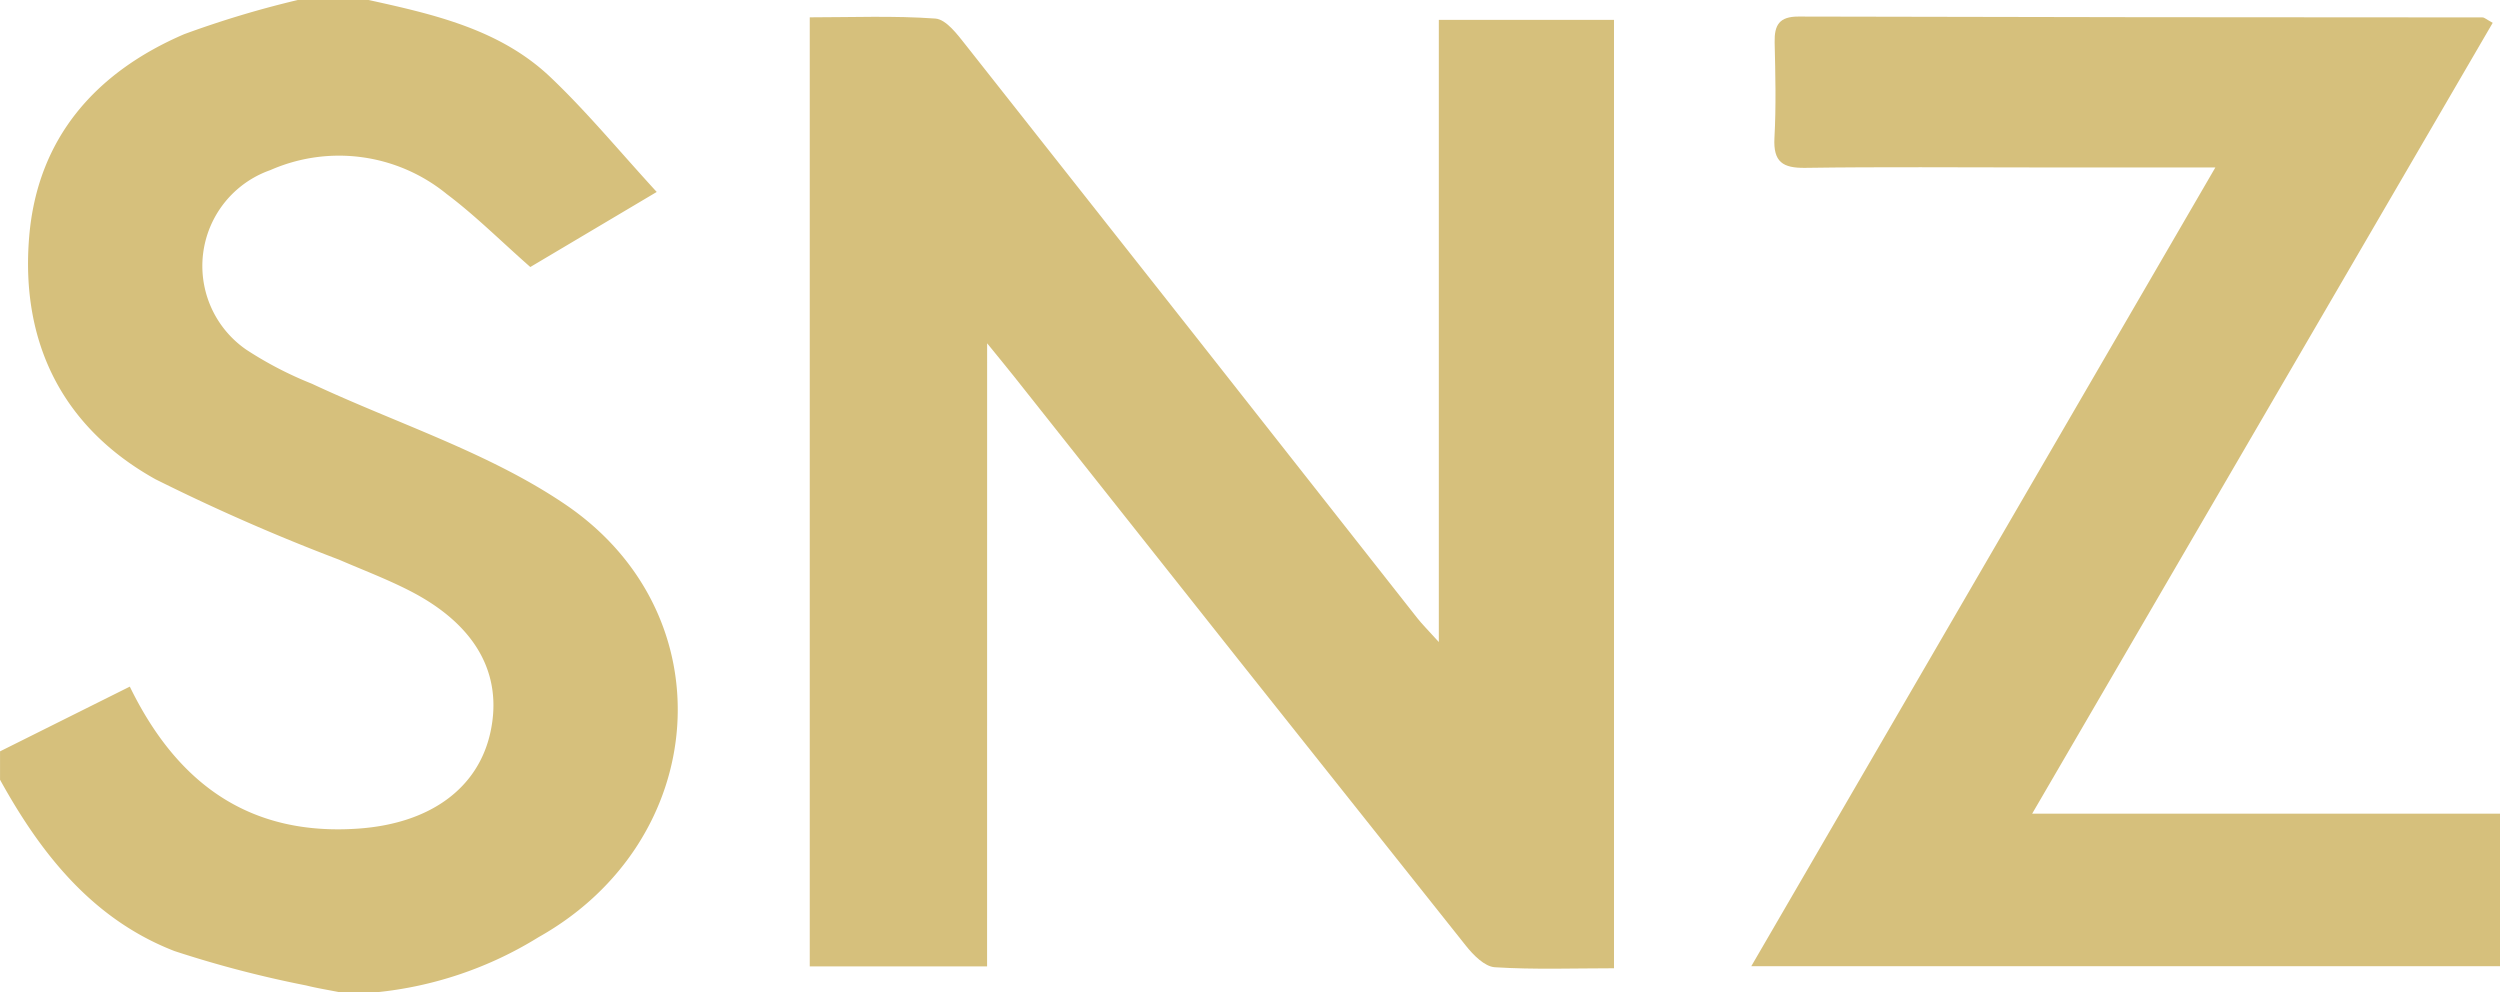 <svg id="Group_152" data-name="Group 152" xmlns="http://www.w3.org/2000/svg" width="142.389" height="56.521" viewBox="0 0 142.389 56.521">
  <g id="Group_151" data-name="Group 151">
    <path id="Path_526" data-name="Path 526" d="M-446.021,553.445h-.4c-.648-.131-1.3-.233-1.945-.394a63.2,63.2,0,0,1-7.5-1.959c-4.65-1.805-7.594-5.516-9.935-9.758v-1.616l7.391-3.687c2.689,5.518,6.812,8.524,13.023,8.086,4.084-.289,6.822-2.295,7.517-5.49.721-3.321-.847-6.129-4.58-8.046-1.306-.672-2.689-1.194-4.042-1.78a113.972,113.972,0,0,1-10.46-4.583c-5.306-2.957-7.692-7.806-7.188-13.821.471-5.616,3.787-9.359,8.832-11.528a56.934,56.934,0,0,1,6.463-1.945h4.037c3.736.823,7.5,1.675,10.371,4.41,2.066,1.966,3.893,4.184,6.038,6.523l-7.2,4.275c-1.723-1.518-3.153-2.95-4.758-4.154a9.705,9.705,0,0,0-10.052-1.364,5.788,5.788,0,0,0-1.362,10.229,21.054,21.054,0,0,0,3.729,1.936c4.839,2.267,10.089,3.921,14.45,6.885,9.243,6.283,8.226,19.157-1.537,24.637a21.578,21.578,0,0,1-9.291,3.144" transform="translate(465.803 -496.924)" fill="#d6c07c"/>
    <path id="Path_527" data-name="Path 527" d="M-435.926,551.419h-10.1V497.365c2.386,0,4.781-.1,7.155.07.616.047,1.255.907,1.733,1.511q12.874,16.3,25.71,32.63c.285.362.618.69,1.231,1.369V497.509h9.977v54.017c-2.255,0-4.527.084-6.787-.058-.581-.037-1.234-.7-1.656-1.236q-12.877-16.169-25.7-32.378c-.417-.525-.842-1.04-1.56-1.924Z" transform="translate(492.146 -496.378)" fill="#d6c07c"/>
    <path id="Path_528" data-name="Path 528" d="M-396.6,505.92h-10.234c-4.373,0-8.746-.04-13.119.023-1.283.019-1.833-.329-1.761-1.7.1-1.812.054-3.634.012-5.448-.021-.987.261-1.472,1.36-1.469q19.475.049,38.953.049c.112,0,.224.112.585.308-8.695,14.931-17.382,29.85-26.231,45.042h26.65v8.687h-42.647C-414.195,536.194-405.493,521.217-396.6,505.92Z" transform="translate(522.778 -496.383)" fill="#d6c07c"/>
  </g>
</svg>
